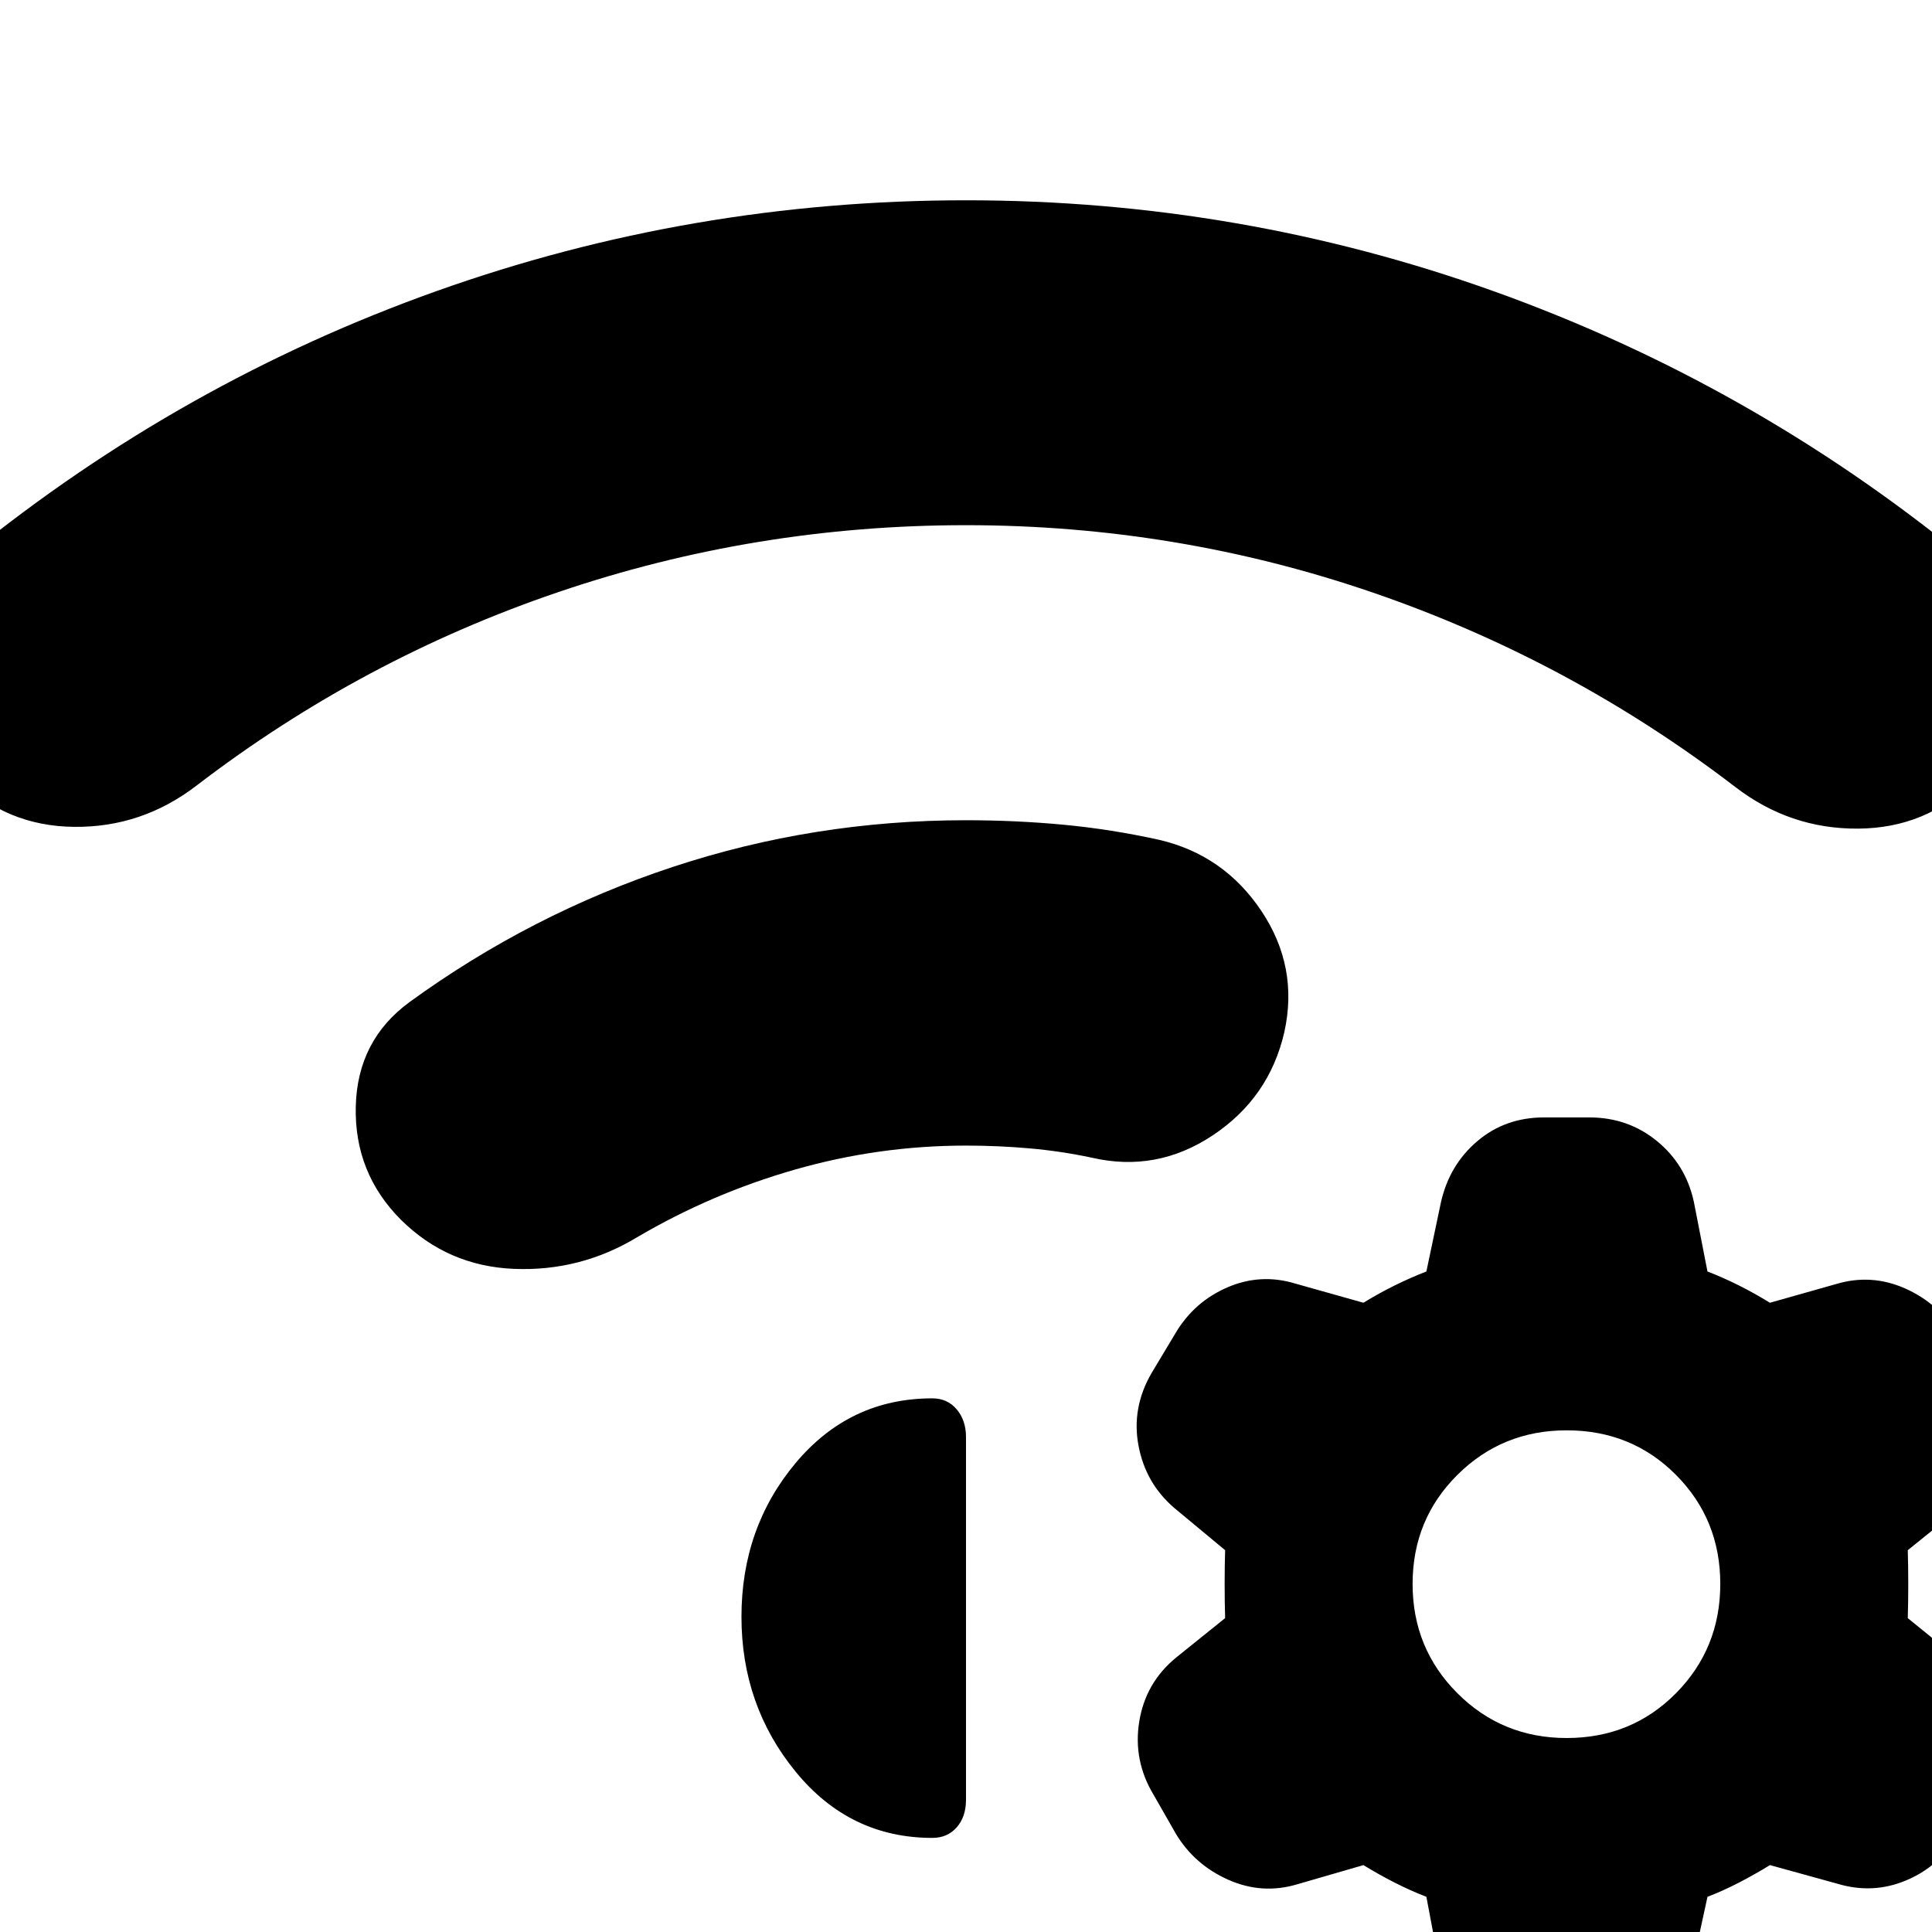 <svg xmlns="http://www.w3.org/2000/svg" height="24" viewBox="0 -960 960 960" width="24"><path d="M199.26-353.87q-23.24-23.24-22.48-56.24.76-33 26.76-52 60.29-43.8 130.59-67.06 70.3-23.26 145.87-23.26 24.72 0 48.43 2.23 23.72 2.24 47.44 7.48 32.24 7.48 50.88 35.34 18.64 27.86 11.4 60.34-7.48 32.47-35.45 51.12-27.98 18.64-60.22 11.16-15.24-3.24-30.86-4.62T480-390.76q-43.33 0-84.91 11.9-41.59 11.9-78.63 33.71-28.24 17-61.1 15.64-32.86-1.36-56.1-24.36ZM480-860.48q136.41 0 262.95 45.45 126.53 45.44 231.9 131.05 26.24 21 27.88 54.62 1.64 33.62-22.36 57.62-23.24 23.24-57.1 23.48-33.86.24-61.1-20.76-82.13-62.89-179.8-96.46Q584.7-699.04 480-699.04t-202.37 33.18q-97.67 33.19-179.8 96.08-27.24 21-60.98 20.64-33.74-.36-56.98-23.6-24-24-22.48-57.5 1.52-33.5 27.76-54.74 105.37-85.37 231.9-130.43Q343.59-860.48 480-860.48Zm228.76 843q-7.76-3-15.64-7-7.88-4-15.64-8.76l-32.85 9.52q-17.48 5.24-34.34-2.26-16.86-7.5-26.09-22.98l-11-19.24q-10.24-17-7.12-36.35 3.12-19.36 18.35-31.84l24.33-19.57q-.24-7.76-.24-17t.24-16.76l-25.33-21.04Q569.2-223 565.7-241.74q-3.5-18.74 6.5-35.98l12-20q9.23-15.48 25.71-22.6 16.48-7.11 33.72-1.88l33.85 9.53q7.76-4.76 15.64-8.65 7.88-3.88 15.64-6.88l7.28-34.6q4.24-18.48 18.1-30.22 13.86-11.74 33.1-11.74h22.48q19.24 0 33.6 11.74 14.35 11.74 18.35 30.22l6.76 34.6q7.77 3 15.53 6.88 7.76 3.89 15.52 8.65l32.85-9.29q17.47-5.24 34.21 2.14 16.74 7.39 25.98 22.86l11.24 19.24q10.24 17 7.12 36.48-3.12 19.48-18.36 31.72l-24.56 19.8q.24 7.52.24 16.76 0 9.24-.24 17l25.32 20.57q14.48 12.24 17.98 31.22 3.5 18.97-6.74 36.21l-11.76 20q-9.24 15.48-25.72 22.36-16.47 6.88-33.95 1.64l-33.61-9.28q-7.76 4.76-15.52 8.76t-15.53 7l-7.52 34.61q-4 18.48-17.98 30.22-13.97 11.74-33.21 11.74h-22.48q-19.48 0-33.72-11.74-14.24-11.74-18.24-30.22l-6.52-34.61Zm69.72-231.8q-32.05 0-54.31 22.14-22.26 22.14-22.26 54.18 0 32.05 22.26 54.31 22.26 22.26 54.31 22.26 32.28 0 54.3-22.26 22.02-22.26 22.02-54.31 0-32.04-22.02-54.18t-54.3-22.14Zm-410.05 92.67q0-44.28 26.91-76.42 26.9-32.14 67.94-32.14 7.48 0 12.1 5.47 4.62 5.48 4.62 13.72v180.26q0 8.48-4.62 13.72t-12.1 5.24q-41.04 0-67.94-32.9-26.91-32.91-26.91-76.95Z"/></svg>